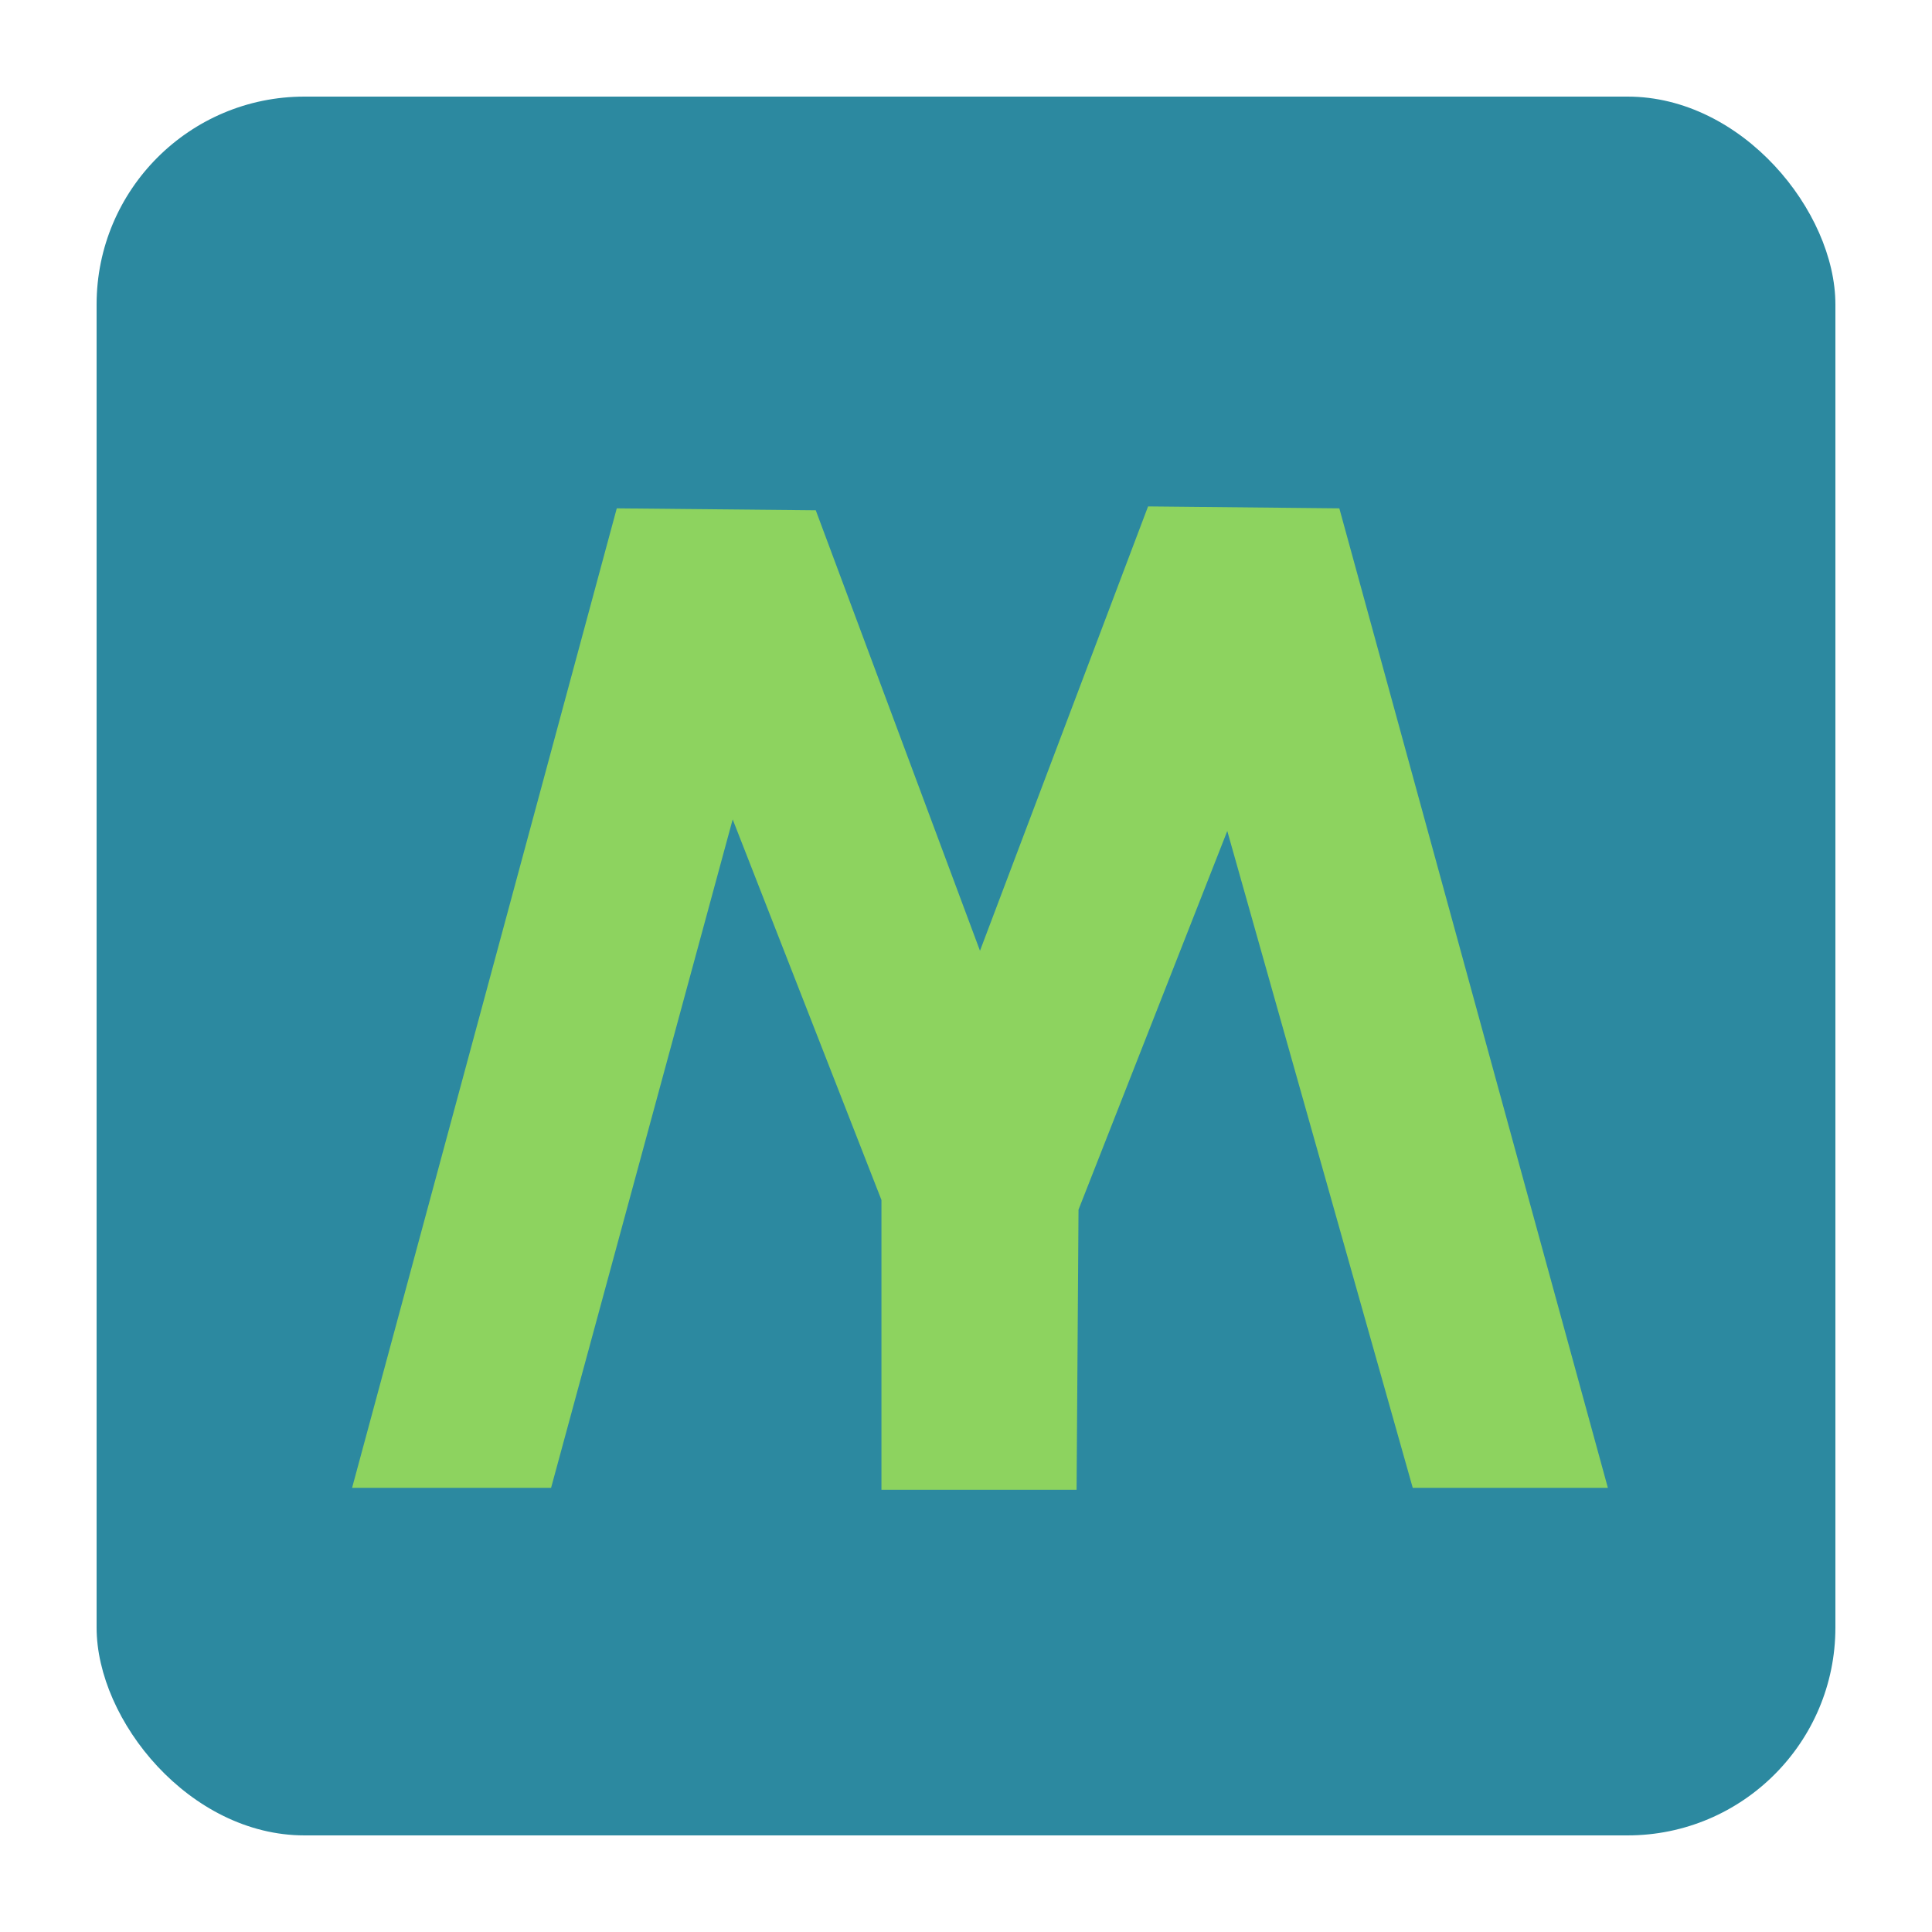 <?xml version="1.0" encoding="UTF-8" standalone="no"?>
<!-- Created with Inkscape (http://www.inkscape.org/) -->

<svg
   xmlns:dc="http://purl.org/dc/elements/1.1/"
   xmlns:cc="http://creativecommons.org/ns#"
   xmlns:rdf="http://www.w3.org/1999/02/22-rdf-syntax-ns#"
   xmlns:svg="http://www.w3.org/2000/svg"
   xmlns="http://www.w3.org/2000/svg"
   xmlns:sodipodi="http://sodipodi.sourceforge.net/DTD/sodipodi-0.dtd"
   xmlns:inkscape="http://www.inkscape.org/namespaces/inkscape"
   id="svg2"
   version="1.1"
   inkscape:version="0.48.5 r10040"
   width="500"
   height="500"
   sodipodi:docname="myunity.svg">
  <defs
     id="defs6" />
  <sodipodi:namedview
     pagecolor="#ffffff"
     bordercolor="#666666"
     borderopacity="1"
     objecttolerance="10"
     gridtolerance="10"
     guidetolerance="10"
     inkscape:pageopacity="0"
     inkscape:pageshadow="2"
     inkscape:window-width="1366"
     inkscape:window-height="716"
     id="namedview4"
     showgrid="false"
     inkscape:zoom="0.4609375"
     inkscape:cx="135.3118"
     inkscape:cy="334.49785"
     inkscape:window-x="0"
     inkscape:window-y="0"
     inkscape:window-maximized="1"
     inkscape:current-layer="svg2" />
  <rect
     style="fill:#2c89a0;fill-opacity:1;fill-rule:evenodd;stroke:none"
     id="rect2982"
     width="450"
     height="450"
     x="25"
     y="25"
     ry="53.794" />
  <path
     style="fill:#8dd35f;fill-opacity:1;stroke:none"
     d="m 142.619,385.059 -51.5,0 68.5,-253.5 51.5,0.5 42.5,114 43.5,-115 49.5,0.5 69.5,253.5 -50.5,0 -48,-170 -38.5,98 -0.5,72.5 -50.5,0 0,-75 -38.5,-98.5 z"
     id="path2995"
     inkscape:connector-curvature="0" />
</svg>
